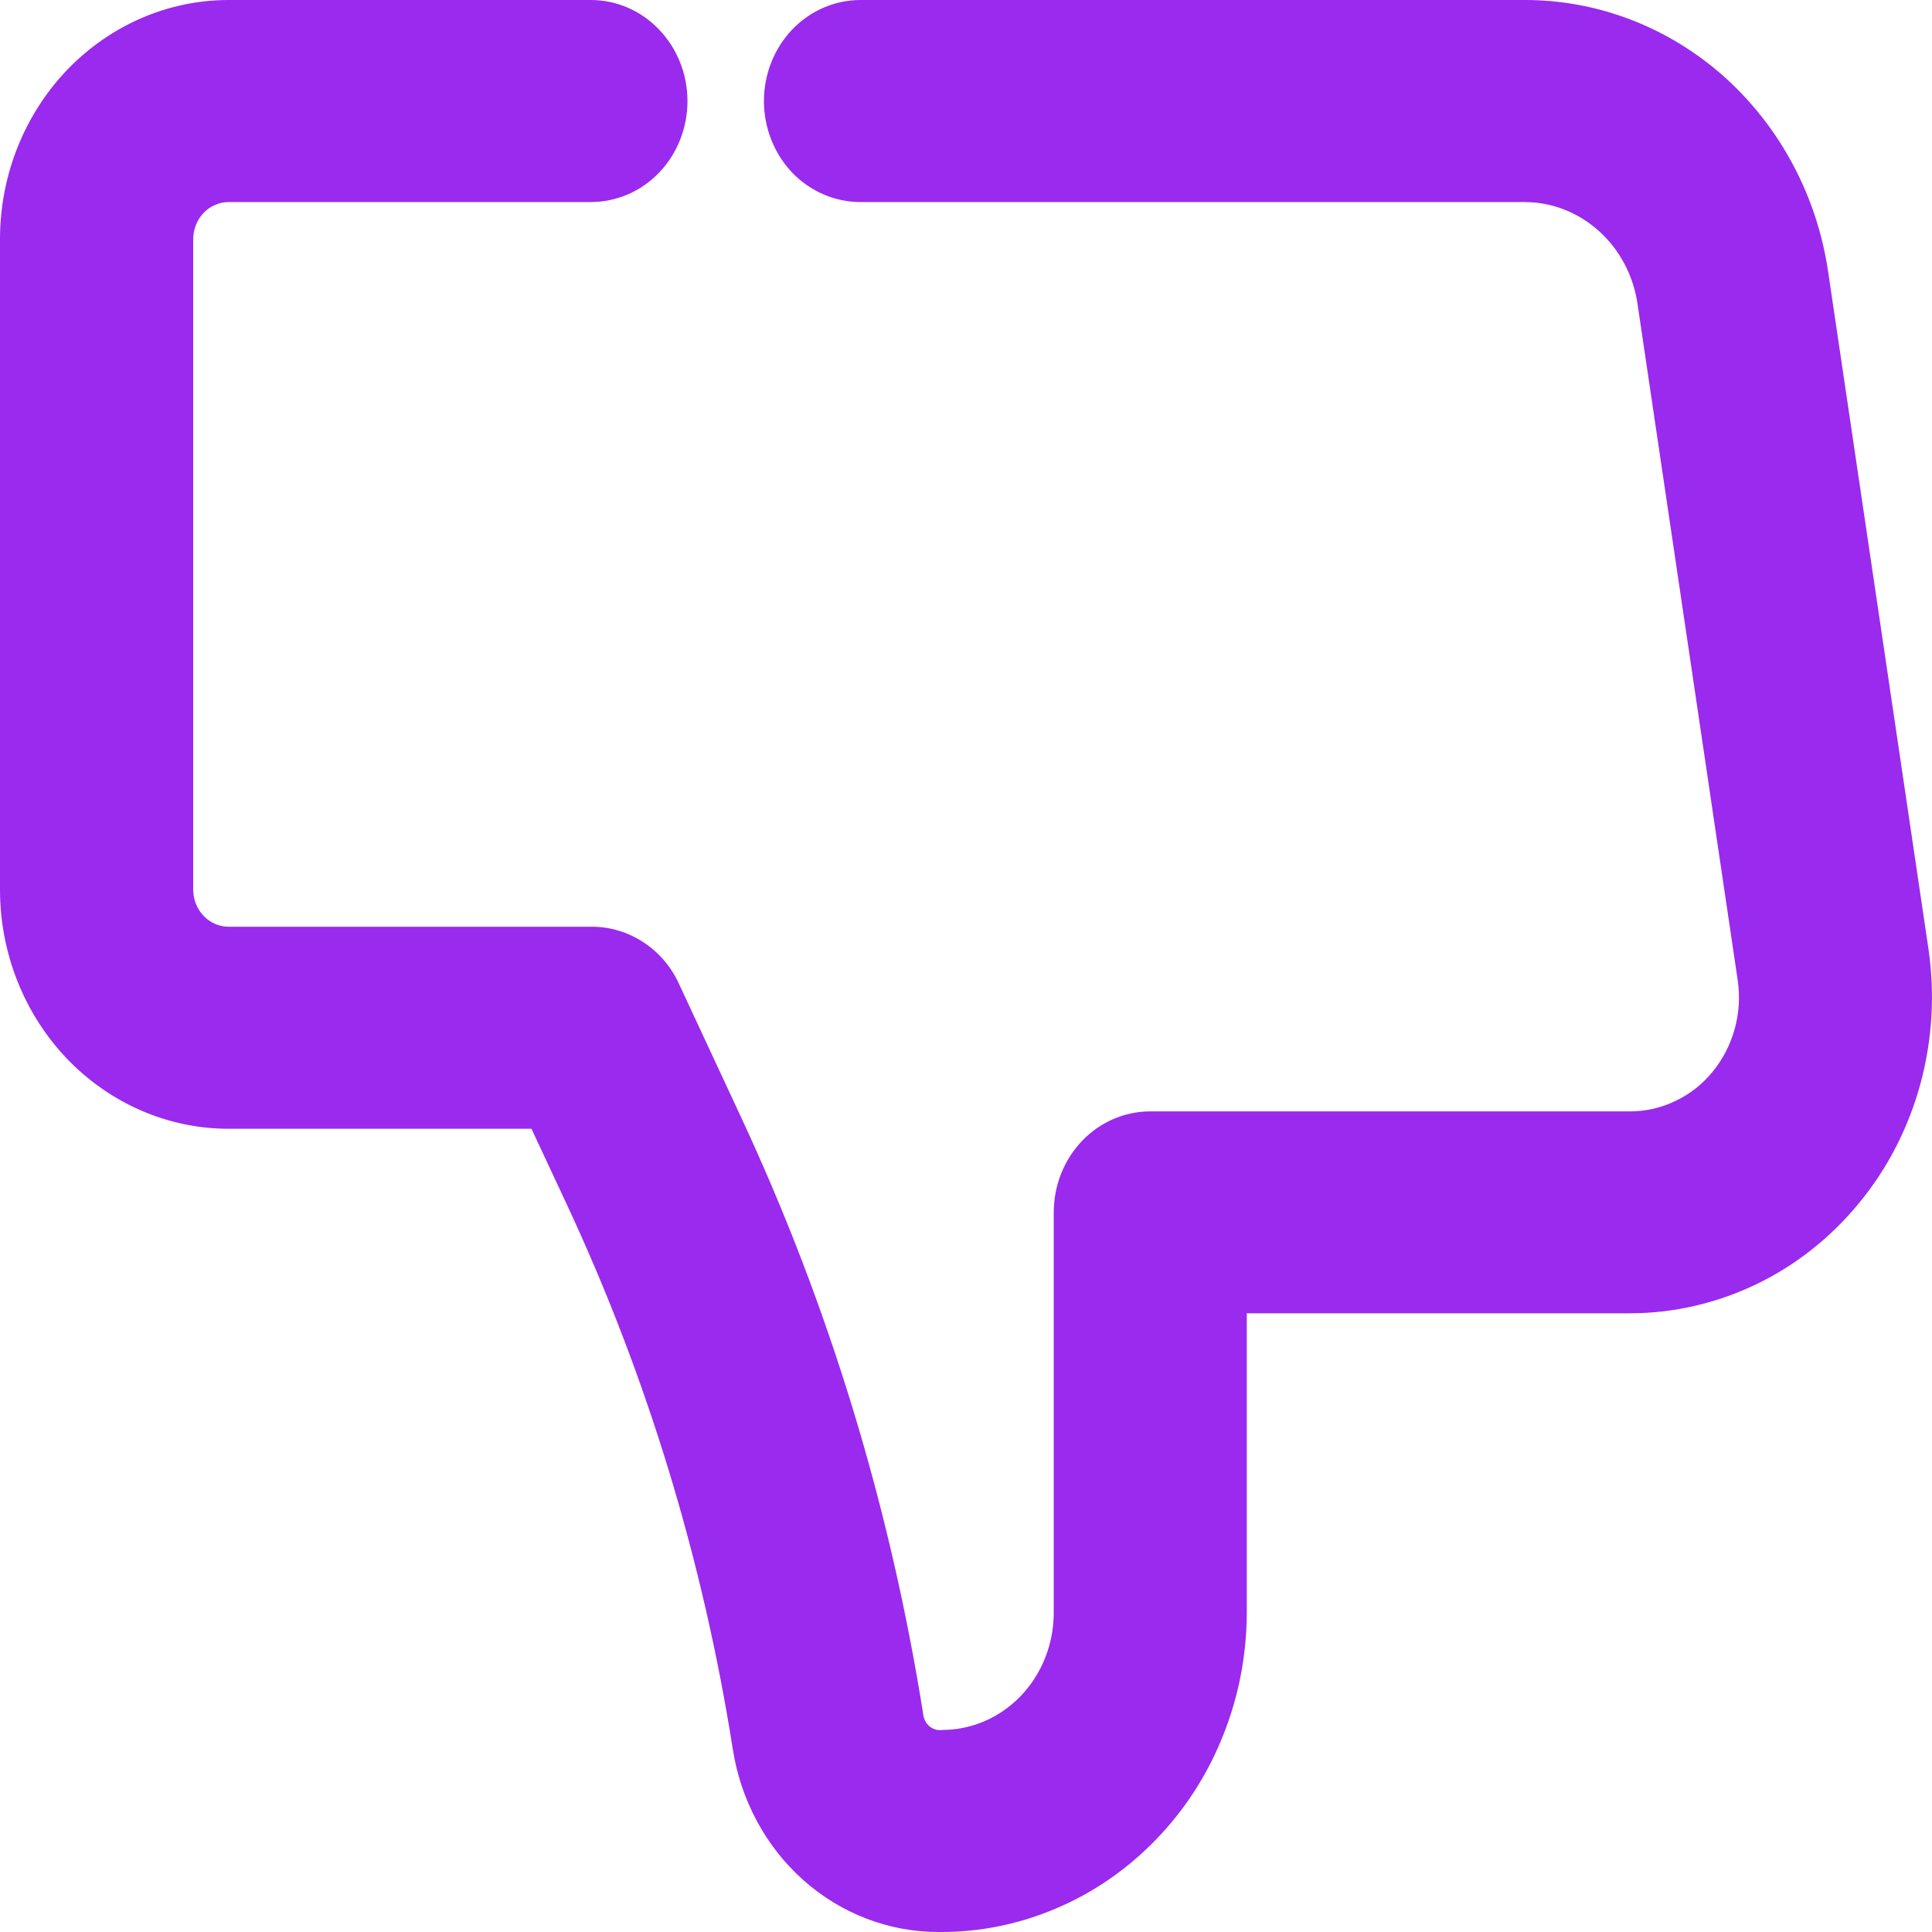 <svg width="12" height="12" viewBox="0 0 12 12" fill="none" xmlns="http://www.w3.org/2000/svg">
<path d="M9.465 -8.27441e-07L5.345 -4.67236e-07C5.185 -4.53325e-07 5.033 0.066 4.92 0.184C4.808 0.302 4.745 0.461 4.745 0.628C4.745 0.794 4.808 0.954 4.92 1.072C5.033 1.189 5.185 1.255 5.345 1.255L9.465 1.255C9.636 1.254 9.801 1.318 9.93 1.434C10.06 1.55 10.145 1.711 10.171 1.888L10.793 6.087C10.808 6.188 10.802 6.291 10.775 6.389C10.748 6.487 10.702 6.578 10.638 6.656C10.575 6.734 10.496 6.796 10.407 6.838C10.319 6.881 10.222 6.903 10.125 6.903L7.145 6.903C6.985 6.903 6.833 6.969 6.72 7.087C6.608 7.205 6.545 7.364 6.545 7.531L6.545 10.021C6.544 10.213 6.471 10.397 6.341 10.533C6.211 10.669 6.035 10.745 5.852 10.745C5.826 10.749 5.799 10.742 5.778 10.726C5.756 10.71 5.742 10.687 5.736 10.659C5.532 9.366 5.15 8.111 4.6 6.933L4.216 6.108C4.167 6.002 4.09 5.913 3.994 5.851C3.899 5.789 3.788 5.756 3.676 5.756L1.42 5.756C1.362 5.756 1.306 5.732 1.265 5.689C1.223 5.645 1.2 5.587 1.2 5.526L1.2 1.485C1.2 1.455 1.206 1.425 1.217 1.397C1.228 1.369 1.244 1.344 1.264 1.323C1.285 1.301 1.309 1.284 1.336 1.273C1.362 1.261 1.391 1.255 1.42 1.255L3.67 1.255C3.829 1.255 3.982 1.189 4.094 1.072C4.207 0.954 4.27 0.794 4.27 0.628C4.27 0.461 4.207 0.302 4.094 0.184C3.982 0.066 3.829 -3.34747e-07 3.67 -3.20835e-07L1.42 -1.24131e-07C1.043 0 0.683 0.157 0.416 0.435C0.15 0.714 0 1.091 -9.19241e-07 1.485L-5.65968e-07 5.526C0 5.92 0.15 6.297 0.416 6.576C0.683 6.854 1.043 7.011 1.42 7.011L3.301 7.011L3.521 7.482C4.019 8.55 4.366 9.688 4.551 10.861C4.6 11.179 4.755 11.469 4.99 11.678C5.225 11.887 5.524 12.001 5.832 12C6.082 12.002 6.33 11.952 6.561 11.853C6.793 11.755 7.003 11.609 7.181 11.425C7.359 11.241 7.5 11.023 7.596 10.781C7.693 10.54 7.743 10.282 7.744 10.02L7.744 8.157L10.124 8.157C10.395 8.157 10.662 8.095 10.908 7.977C11.154 7.859 11.372 7.686 11.548 7.471C11.725 7.256 11.854 7.004 11.928 6.732C12.002 6.459 12.019 6.174 11.978 5.894L11.356 1.695C11.288 1.222 11.059 0.791 10.712 0.479C10.364 0.168 9.922 -0.002 9.464 0" fill="#9A2AED"/>
</svg>
